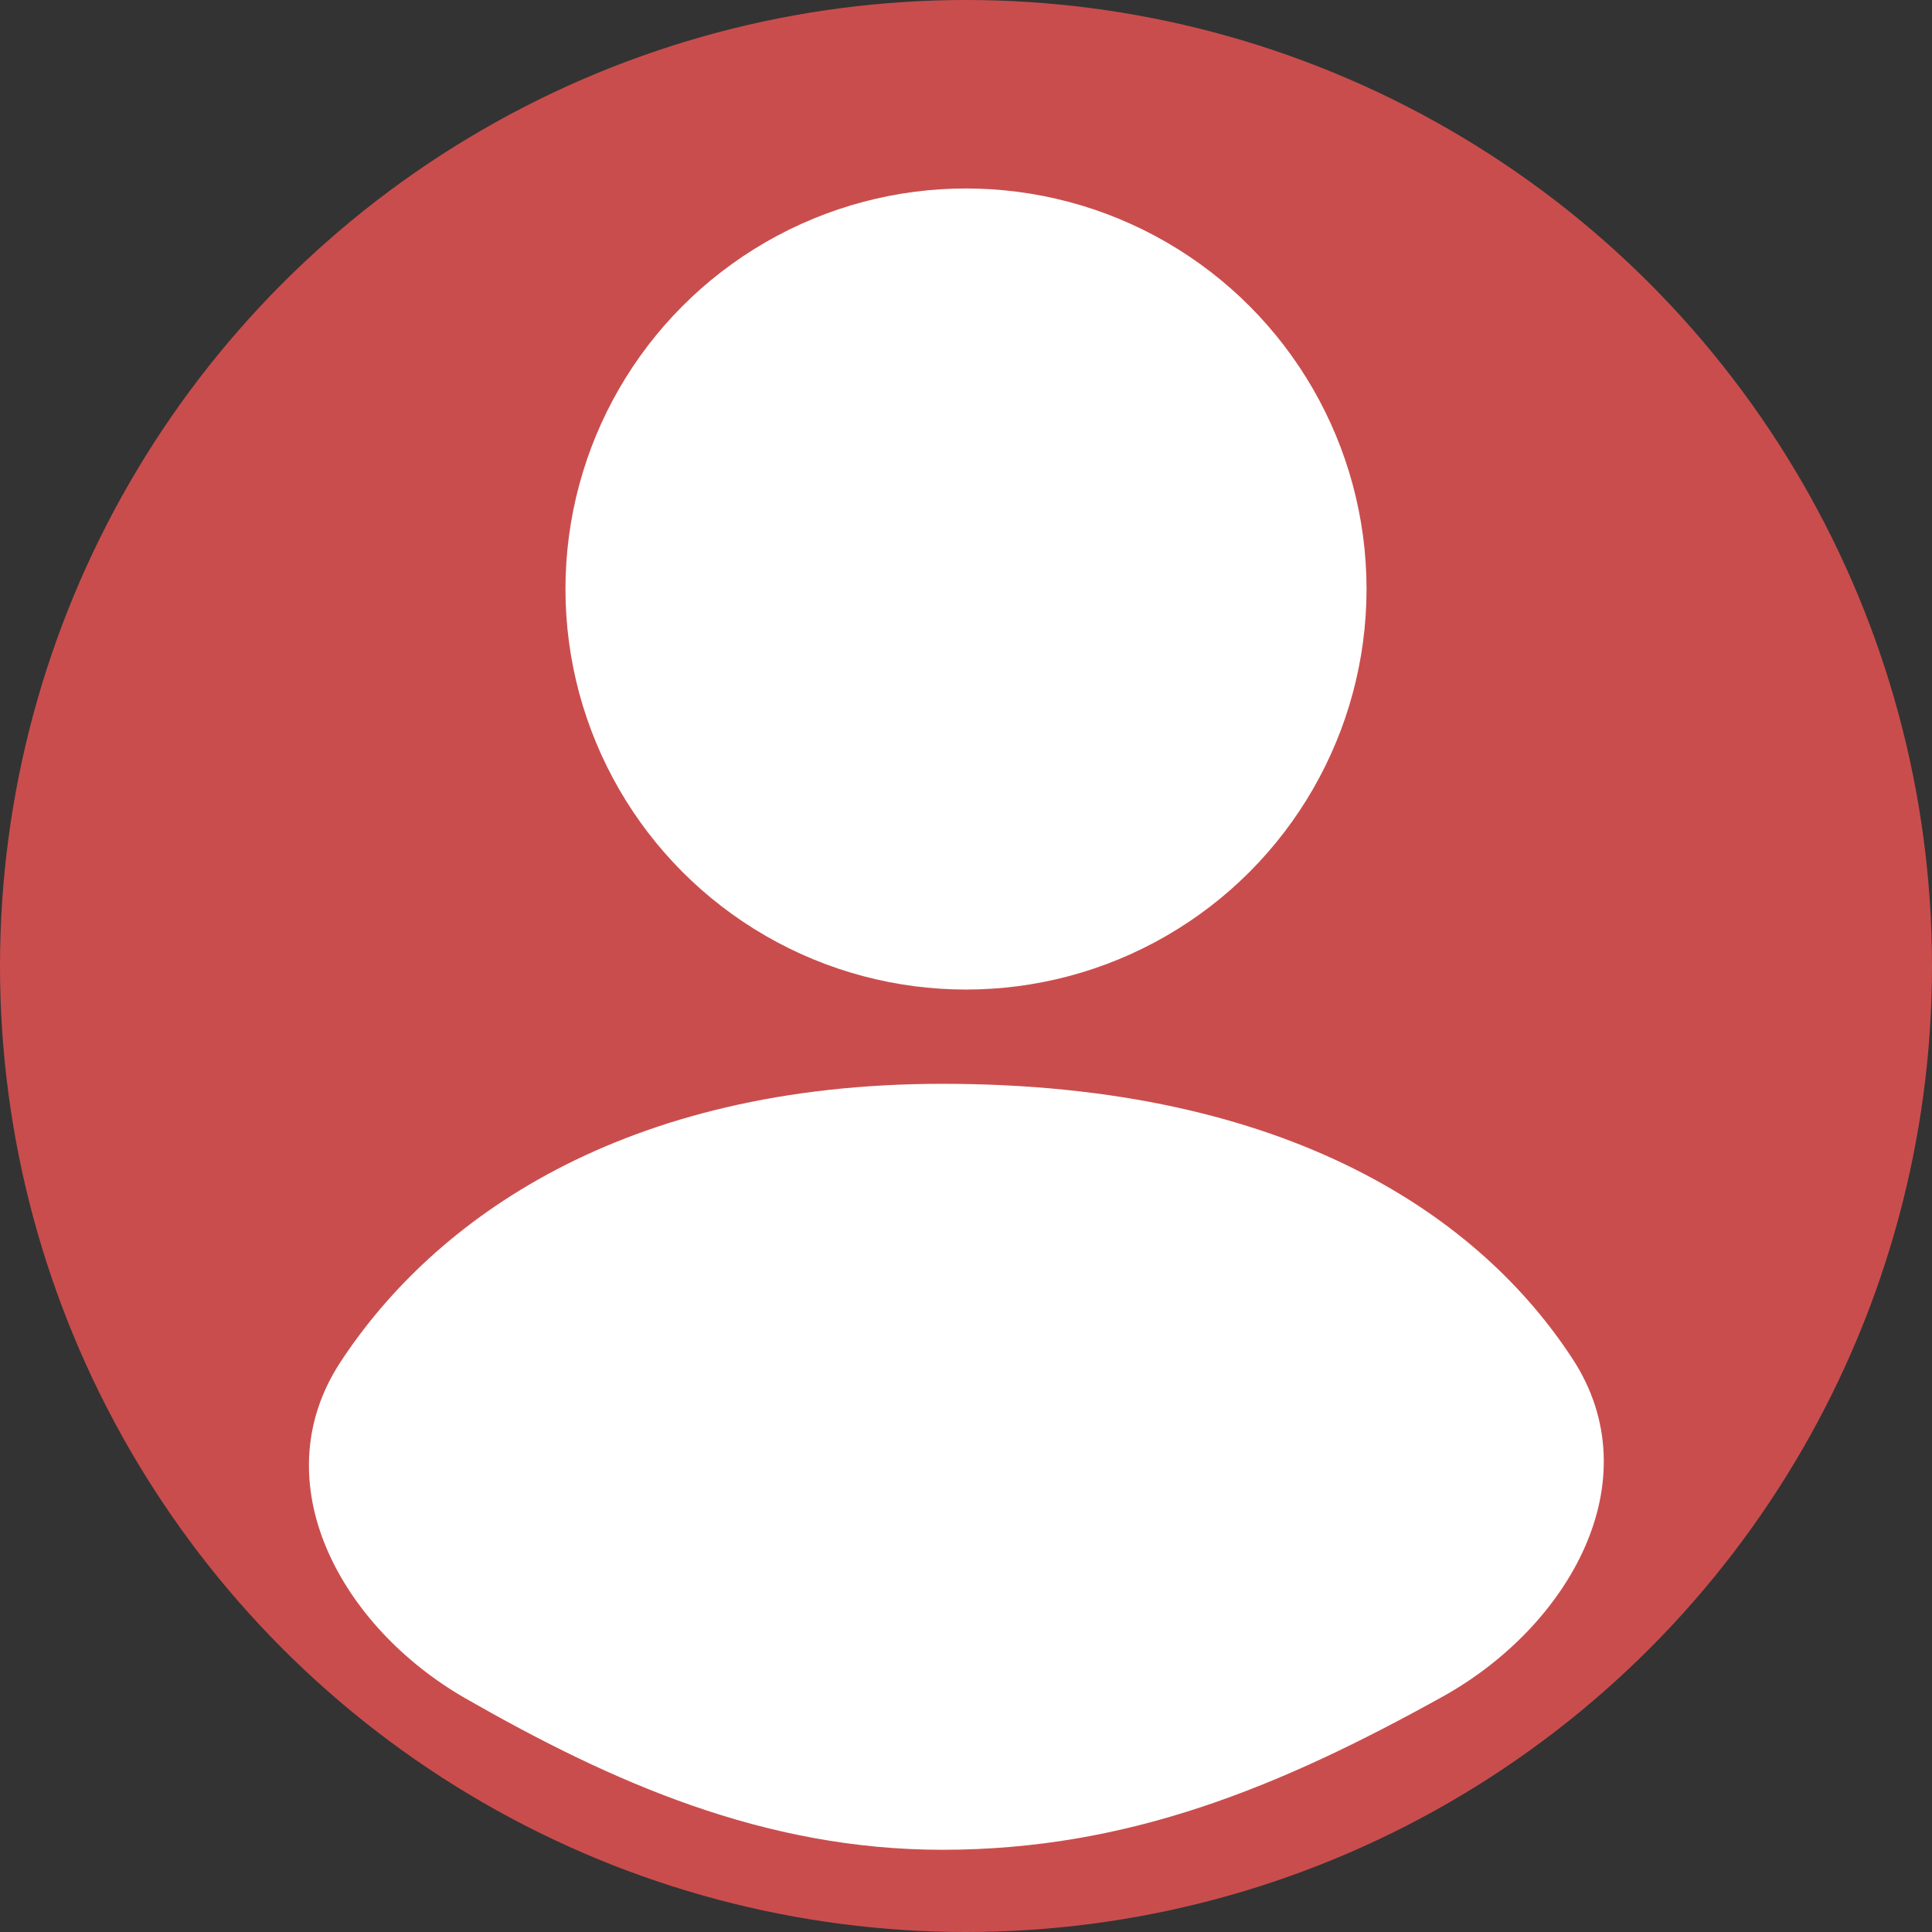 <svg width="47" height="47" viewBox="0 0 47 47" fill="none" xmlns="http://www.w3.org/2000/svg">
<rect x="0" y="0" width="47" height="47" fill="#333333" stroke="none"/>
<circle cx="23.5" cy="23.5" r="22.75" fill="#CA4D4D" stroke="#CA4D4D" stroke-width="1.5"/>
<circle cx="23.5" cy="14.329" r="9.744" fill="white"/>
<path d="M38.262 33.067C40.185 36.023 38.175 39.565 35.092 41.276C31.145 43.466 27.454 45 22.927 45C18.583 45 14.879 43.352 11.326 41.318C8.289 39.578 6.364 36.059 8.284 33.132C10.55 29.678 15.133 26.366 22.927 26.366C31.398 26.366 36.032 29.637 38.262 33.067Z" fill="white"/>
</svg>
